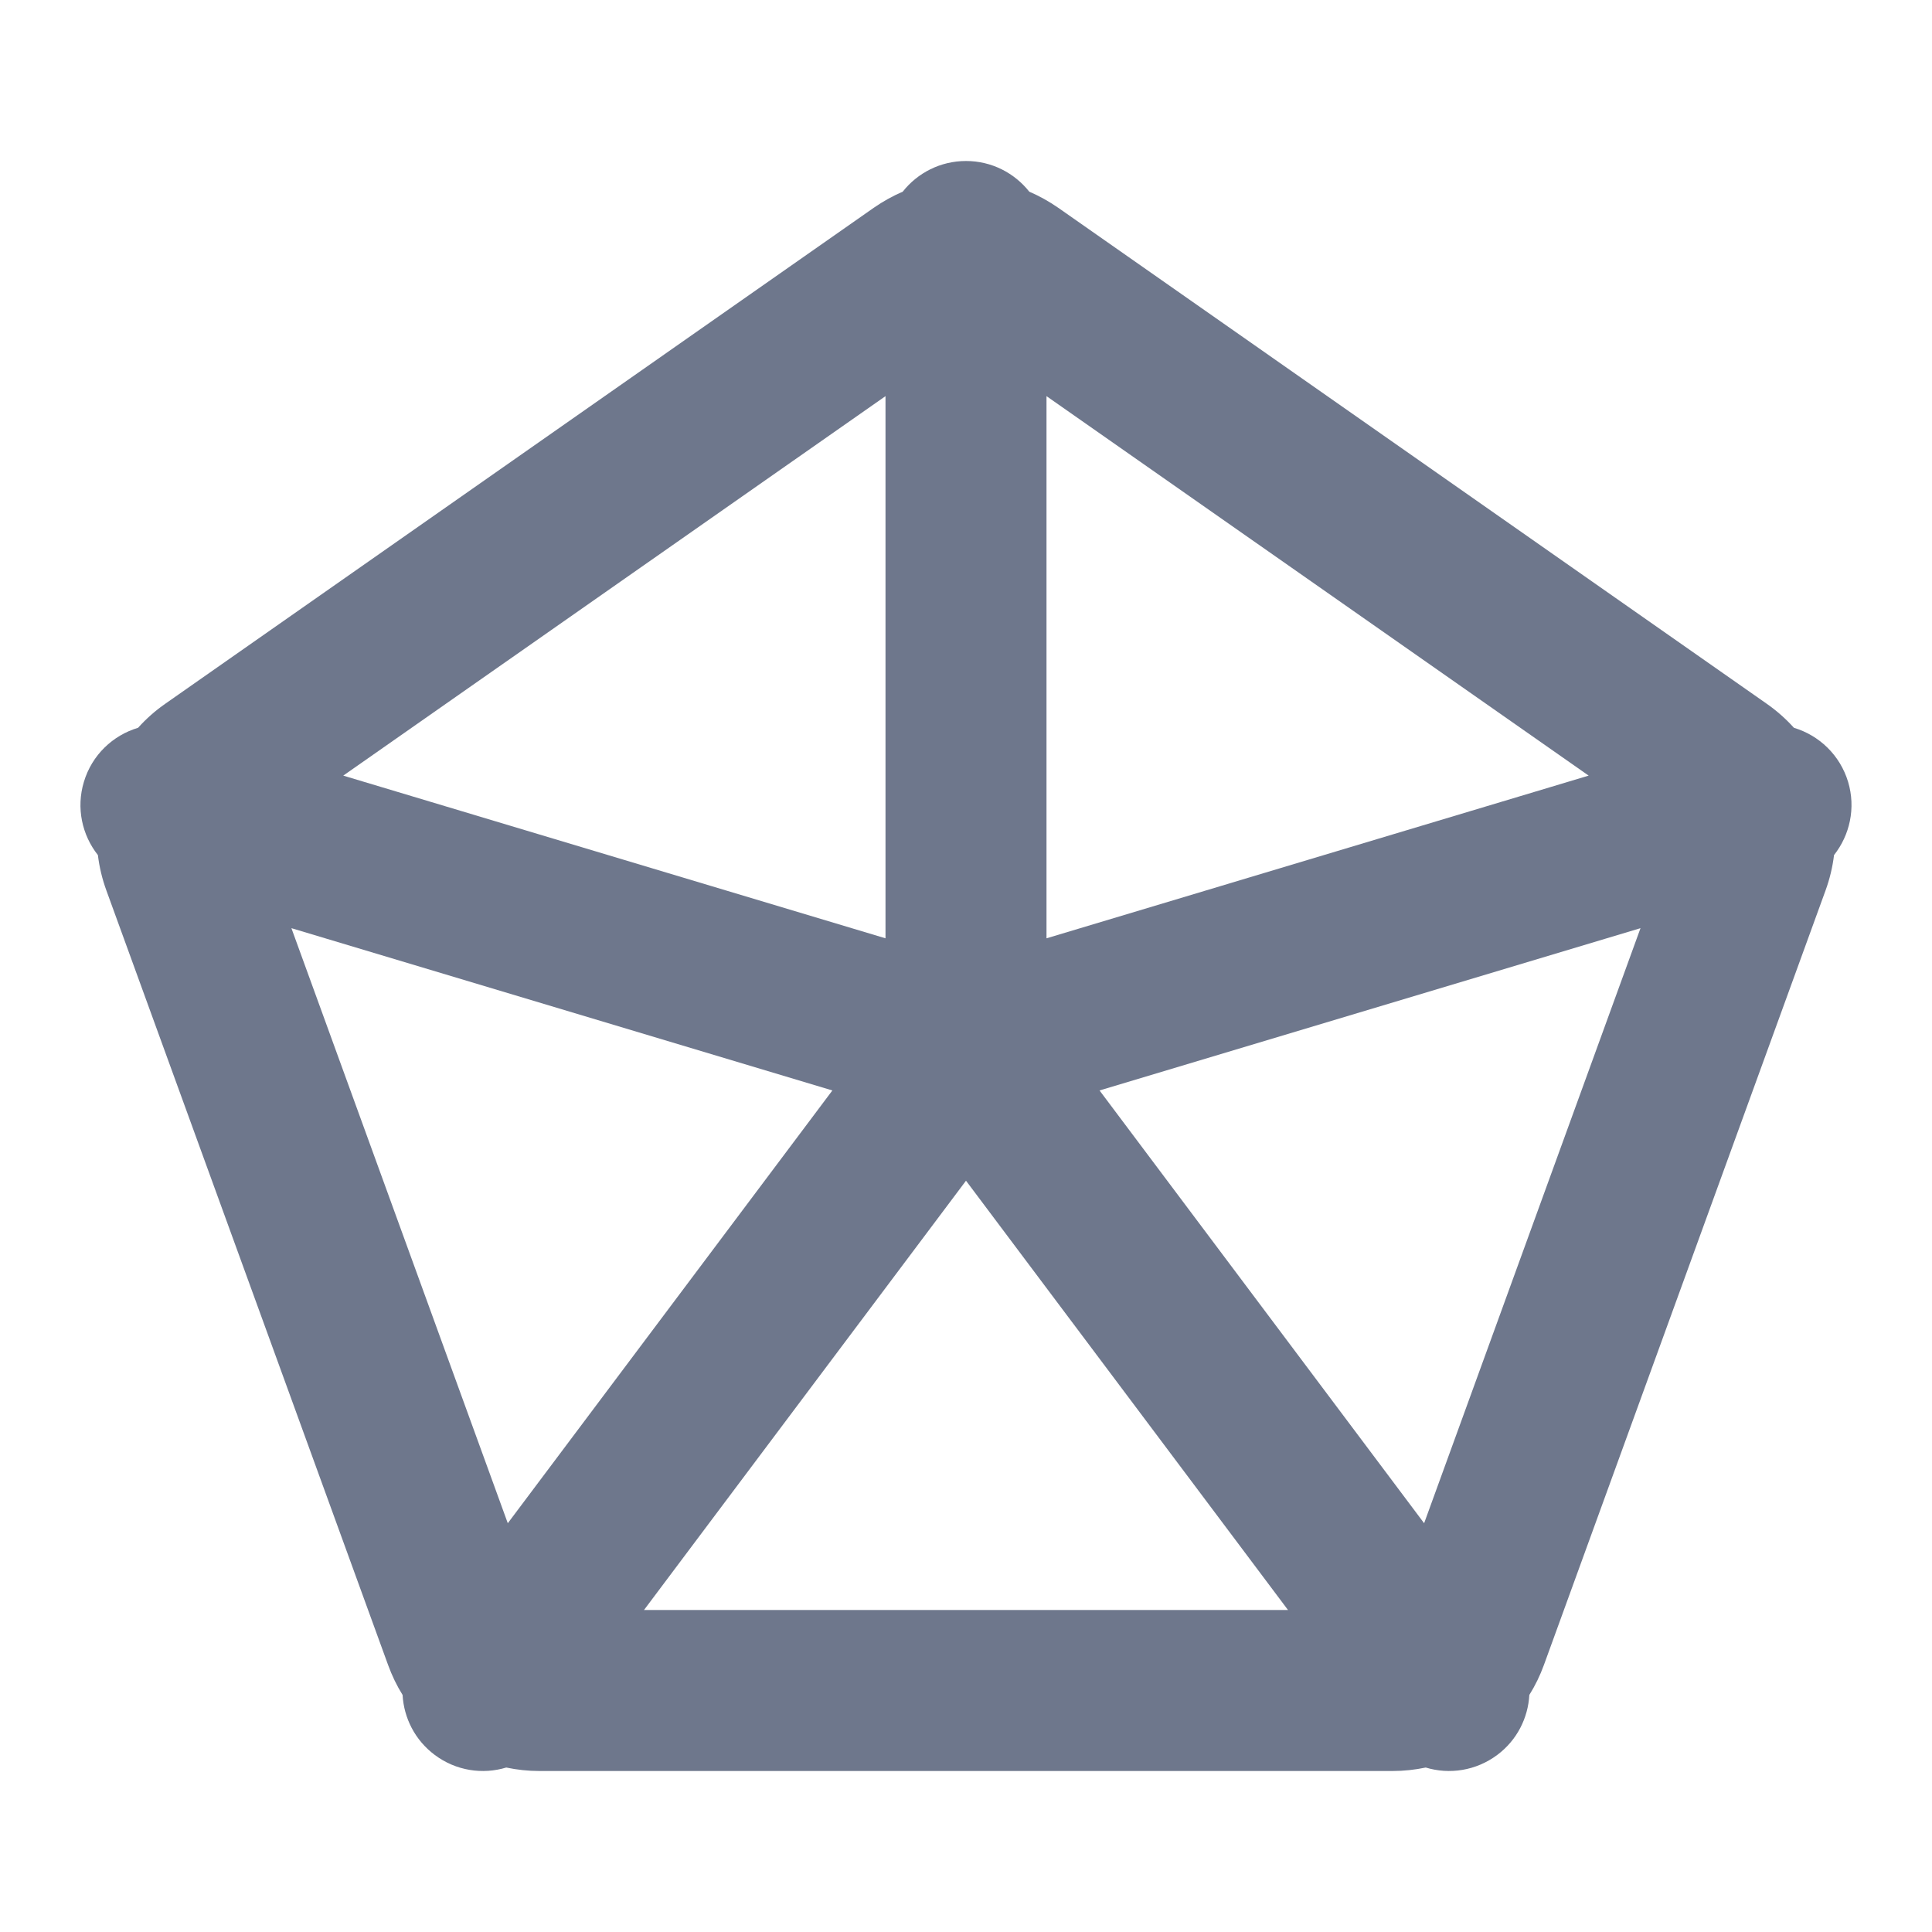 <svg width="24" height="24" viewBox="0 0 24 24" fill="none" xmlns="http://www.w3.org/2000/svg">
<path fill-rule="evenodd" clip-rule="evenodd" d="M12.786 2.381C12.602 2.149 12.319 2 12 2C11.681 2 11.397 2.149 11.214 2.381C11.089 2.435 10.968 2.502 10.853 2.582L2.055 8.741C1.928 8.829 1.815 8.93 1.715 9.041C1.403 9.134 1.142 9.378 1.042 9.713C0.944 10.038 1.02 10.374 1.216 10.622C1.234 10.77 1.269 10.918 1.322 11.063L4.821 20.683C4.869 20.815 4.929 20.94 5.001 21.055C5.017 21.34 5.154 21.616 5.4 21.8C5.664 21.998 5.995 22.046 6.289 21.957C6.422 21.985 6.56 22 6.7 22H17.299C17.439 22 17.577 21.985 17.711 21.957C18.005 22.046 18.335 21.998 18.6 21.8C18.846 21.616 18.982 21.34 18.998 21.055C19.07 20.94 19.131 20.815 19.179 20.683L22.677 11.063C22.73 10.918 22.765 10.77 22.783 10.622C22.979 10.374 23.055 10.038 22.958 9.713C22.857 9.378 22.596 9.134 22.285 9.041C22.185 8.93 22.071 8.829 21.945 8.741L13.147 2.582C13.032 2.502 12.911 2.435 12.786 2.381ZM11 4.921L4.264 9.635L11 11.656V4.921ZM3.62 11.53L6.308 18.922L10.34 13.546L3.62 11.53ZM8 20H16L12 14.667L8 20ZM17.691 18.922L20.379 11.53L13.659 13.546L17.691 18.922ZM19.735 9.635L13 4.921V11.656L19.735 9.635Z" fill="#6E778C"/>
</svg>
